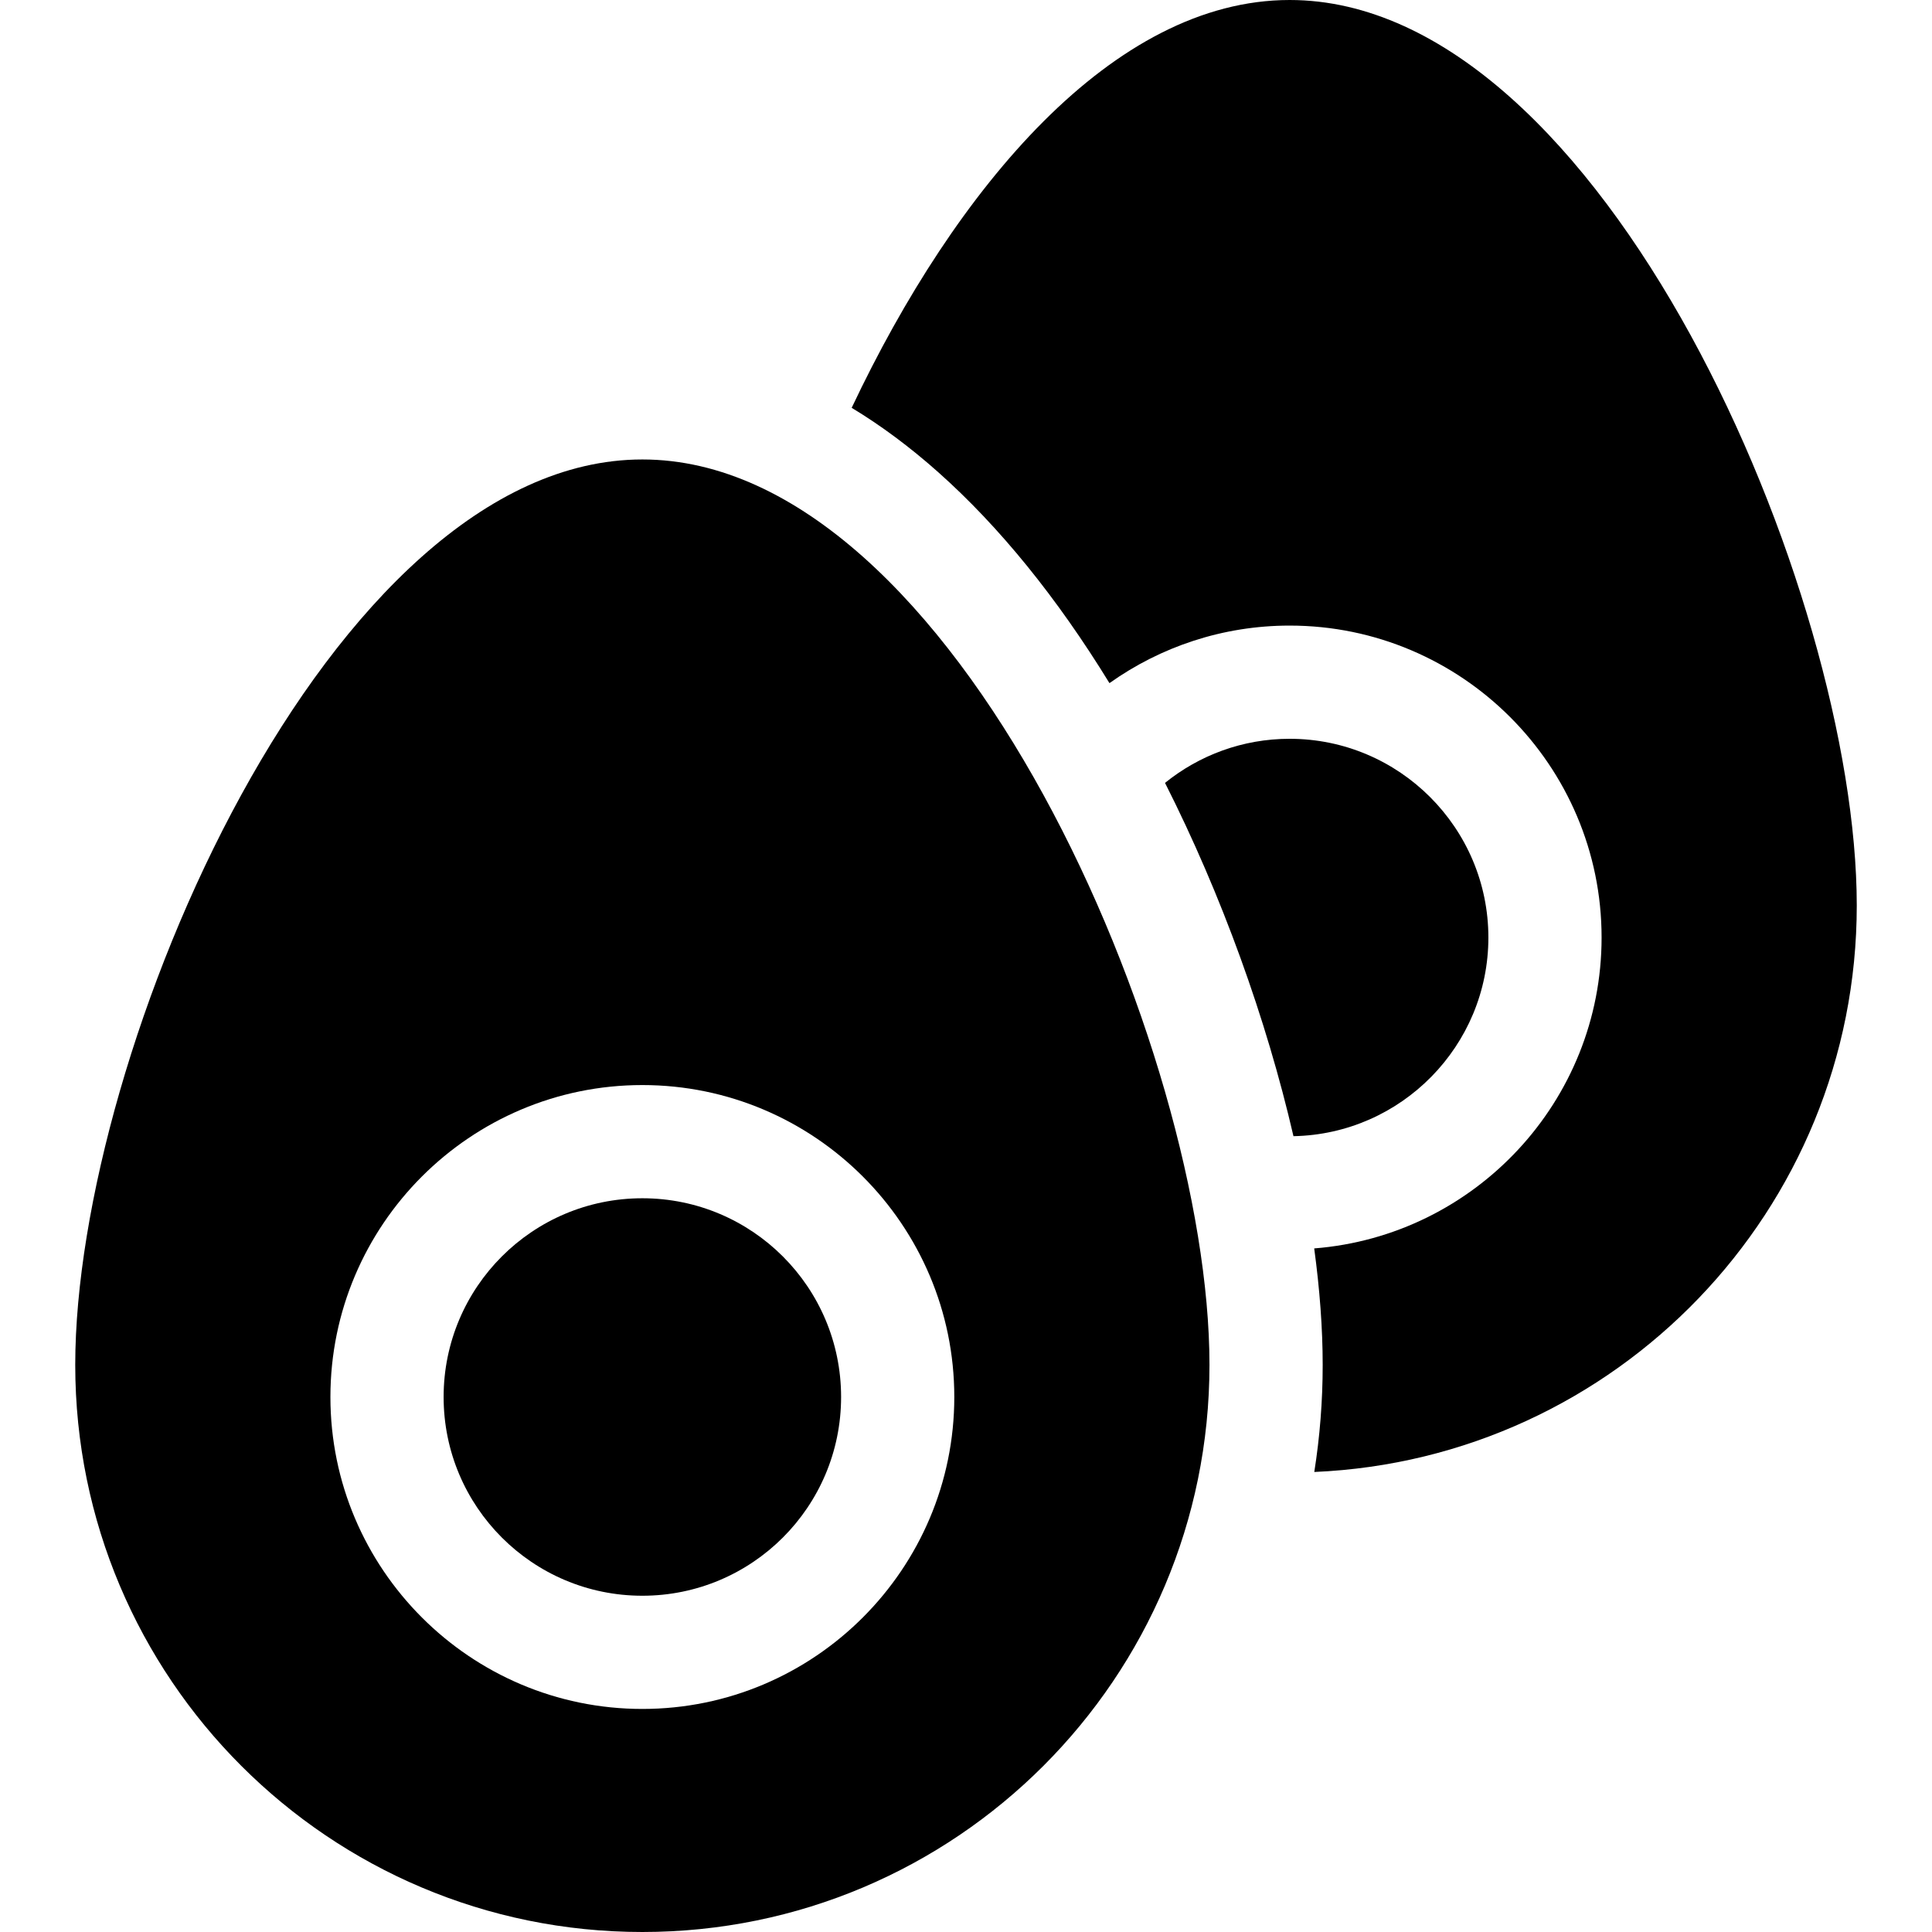 <svg id="Capa_1" enable-background="new 0 0 512 512" height="512" viewBox="0 0 512 512" width="512" xmlns="http://www.w3.org/2000/svg"><g><path d="m394.437 248.456c0-29.041-23.627-52.668-52.668-52.668-12.498 0-23.986 4.384-33.027 11.684 15.066 29.809 26.875 62.623 34.039 93.627 28.574-.544 51.656-23.942 51.656-52.643z"/><path d="m341.769 0c-46.742 0-88.501 49.77-116.065 108.077 7.782 4.697 15.449 10.395 22.979 17.099 16.218 14.44 31.421 33.19 45.336 55.861 13.498-9.588 29.971-15.25 47.751-15.25 45.583 0 82.668 37.085 82.668 82.668 0 43.391-33.61 79.055-76.16 82.388 1.466 10.832 2.247 21.207 2.247 30.864 0 9.585-.752 19.056-2.226 28.38 79.974-3.42 143.763-69.327 143.763-150.143-.001-83.003-67.289-239.944-150.293-239.944z"/><path d="m170.231 121.763c-83.004 0-150.292 156.94-150.292 239.945s67.288 150.292 150.292 150.292 150.292-67.288 150.292-150.292-67.287-239.945-150.292-239.945zm0 331.124c-45.583 0-82.668-37.085-82.668-82.668s37.085-82.668 82.668-82.668 82.668 37.085 82.668 82.668-37.084 82.668-82.668 82.668z"/><circle cx="170.231" cy="370.219" r="52.668"/></g></svg>